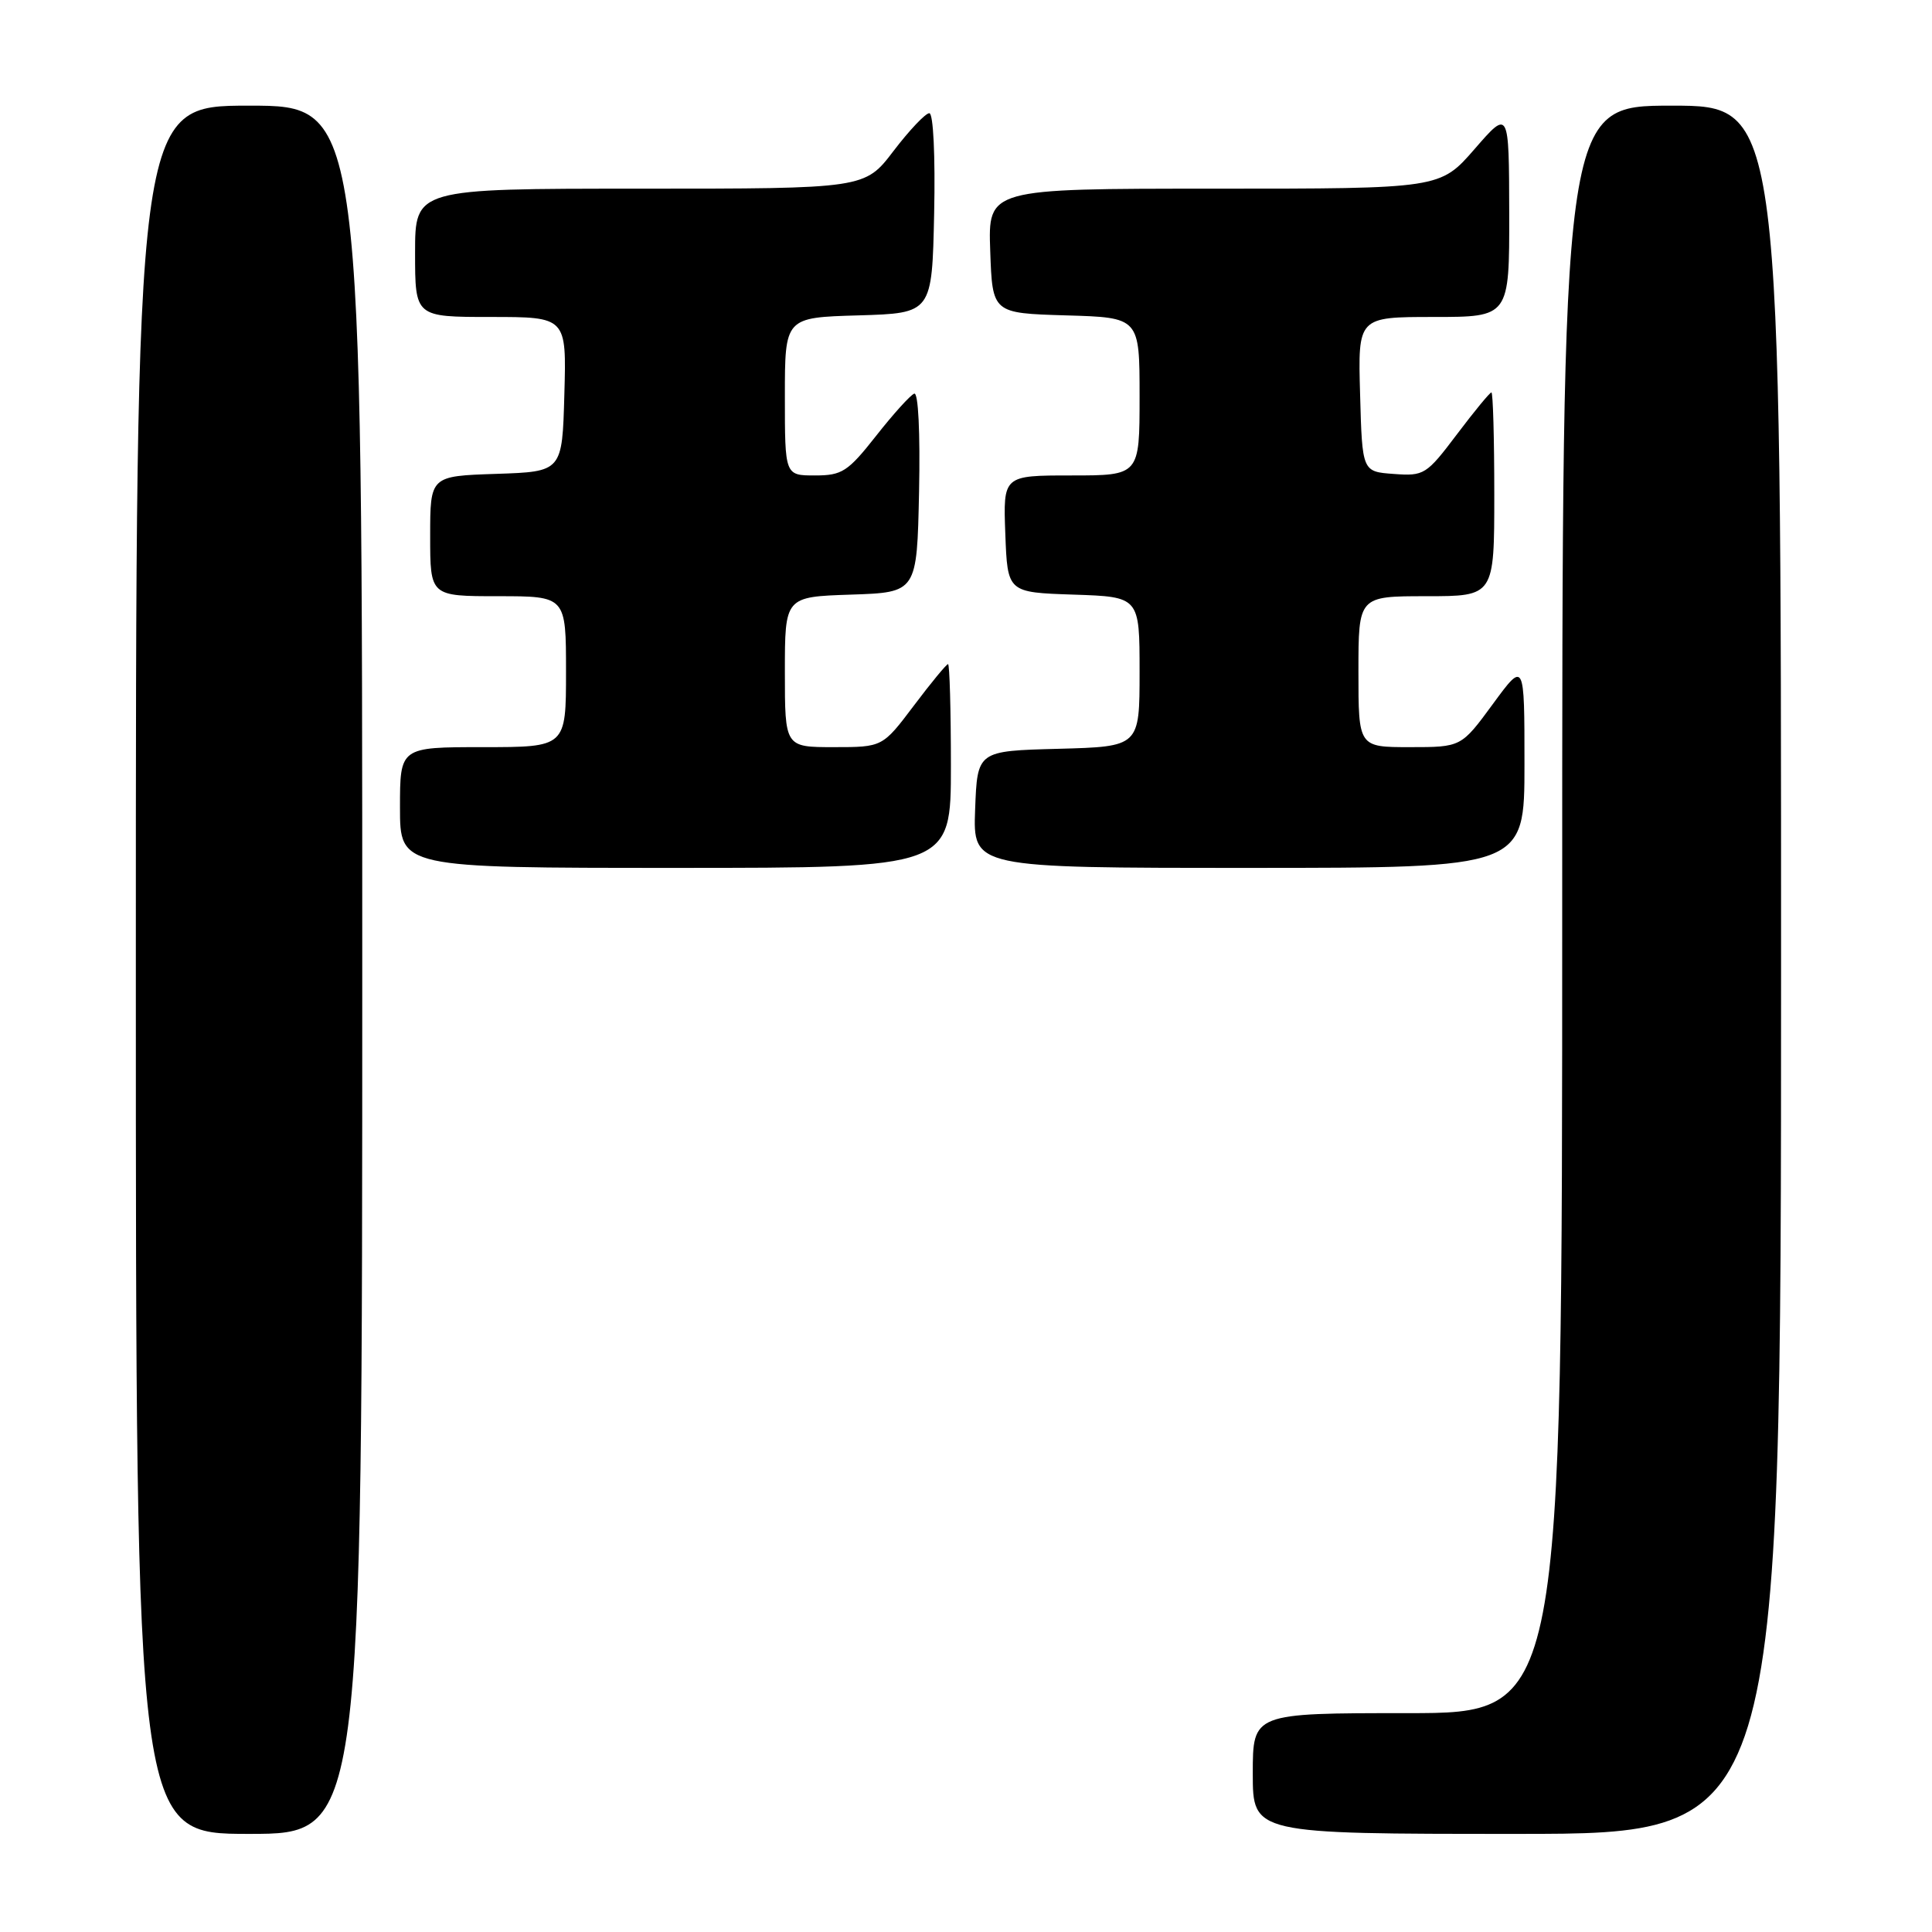 <?xml version="1.0" encoding="UTF-8" standalone="no"?>
<!DOCTYPE svg PUBLIC "-//W3C//DTD SVG 1.1//EN" "http://www.w3.org/Graphics/SVG/1.1/DTD/svg11.dtd" >
<svg xmlns="http://www.w3.org/2000/svg" xmlns:xlink="http://www.w3.org/1999/xlink" version="1.1" viewBox="0 0 256 256">
 <g >
 <path fill="currentColor"
d=" M 48.00 128.50 C 48.00 14.00 48.00 14.00 33.00 14.00 C 18.00 14.00 18.00 14.00 18.00 128.50 C 18.00 243.00 18.00 243.00 33.00 243.00 C 48.00 243.00 48.00 243.00 48.00 128.50 Z  M 236.00 128.50 C 236.00 14.00 236.00 14.00 221.50 14.00 C 207.00 14.00 207.00 14.00 207.00 120.50 C 207.00 227.00 207.00 227.00 186.50 227.00 C 166.00 227.00 166.00 227.00 166.00 235.00 C 166.00 243.00 166.00 243.00 201.00 243.00 C 236.00 243.00 236.00 243.00 236.00 128.50 Z  M 126.00 101.50 C 126.00 94.08 125.83 88.00 125.62 88.00 C 125.41 88.00 123.37 90.47 121.09 93.50 C 116.94 99.00 116.94 99.00 110.47 99.00 C 104.00 99.00 104.00 99.00 104.00 89.04 C 104.00 79.08 104.00 79.08 112.75 78.79 C 121.50 78.50 121.50 78.50 121.78 65.16 C 121.94 57.32 121.68 51.96 121.14 52.16 C 120.63 52.35 118.36 54.86 116.09 57.75 C 112.34 62.51 111.58 63.00 107.98 63.00 C 104.00 63.00 104.00 63.00 104.00 52.54 C 104.00 42.07 104.00 42.07 113.75 41.79 C 123.50 41.50 123.50 41.50 123.78 28.25 C 123.94 20.63 123.67 15.00 123.14 15.00 C 122.63 15.00 120.50 17.25 118.40 20.00 C 114.59 25.00 114.59 25.00 84.79 25.00 C 55.00 25.00 55.00 25.00 55.00 33.50 C 55.00 42.00 55.00 42.00 65.03 42.00 C 75.07 42.00 75.07 42.00 74.78 52.25 C 74.50 62.50 74.50 62.50 65.75 62.79 C 57.00 63.08 57.00 63.08 57.00 71.04 C 57.00 79.00 57.00 79.00 66.00 79.00 C 75.00 79.00 75.00 79.00 75.00 89.00 C 75.00 99.00 75.00 99.00 64.00 99.00 C 53.00 99.00 53.00 99.00 53.00 107.00 C 53.00 115.00 53.00 115.00 89.50 115.00 C 126.00 115.00 126.00 115.00 126.00 101.50 Z  M 202.00 101.29 C 202.00 87.58 202.00 87.58 197.81 93.29 C 193.62 99.00 193.62 99.00 186.81 99.00 C 180.00 99.00 180.00 99.00 180.00 89.00 C 180.00 79.00 180.00 79.00 189.00 79.00 C 198.00 79.00 198.00 79.00 198.00 65.50 C 198.00 58.08 197.83 52.00 197.62 52.00 C 197.41 52.00 195.35 54.50 193.05 57.55 C 189.01 62.90 188.70 63.10 184.68 62.80 C 180.50 62.50 180.50 62.50 180.22 52.25 C 179.93 42.00 179.93 42.00 189.97 42.00 C 200.00 42.00 200.00 42.00 199.98 28.25 C 199.95 14.50 199.95 14.50 195.39 19.75 C 190.82 25.00 190.82 25.00 160.87 25.00 C 130.92 25.00 130.92 25.00 131.21 33.25 C 131.50 41.50 131.50 41.50 141.25 41.79 C 151.00 42.07 151.00 42.07 151.00 52.54 C 151.00 63.00 151.00 63.00 141.96 63.00 C 132.92 63.00 132.92 63.00 133.21 70.75 C 133.50 78.50 133.50 78.50 142.25 78.79 C 151.00 79.08 151.00 79.08 151.00 89.01 C 151.00 98.93 151.00 98.93 140.25 99.22 C 129.50 99.50 129.50 99.50 129.21 107.25 C 128.92 115.00 128.92 115.00 165.46 115.00 C 202.00 115.00 202.00 115.00 202.00 101.29 Z "/>
</g>
</svg>